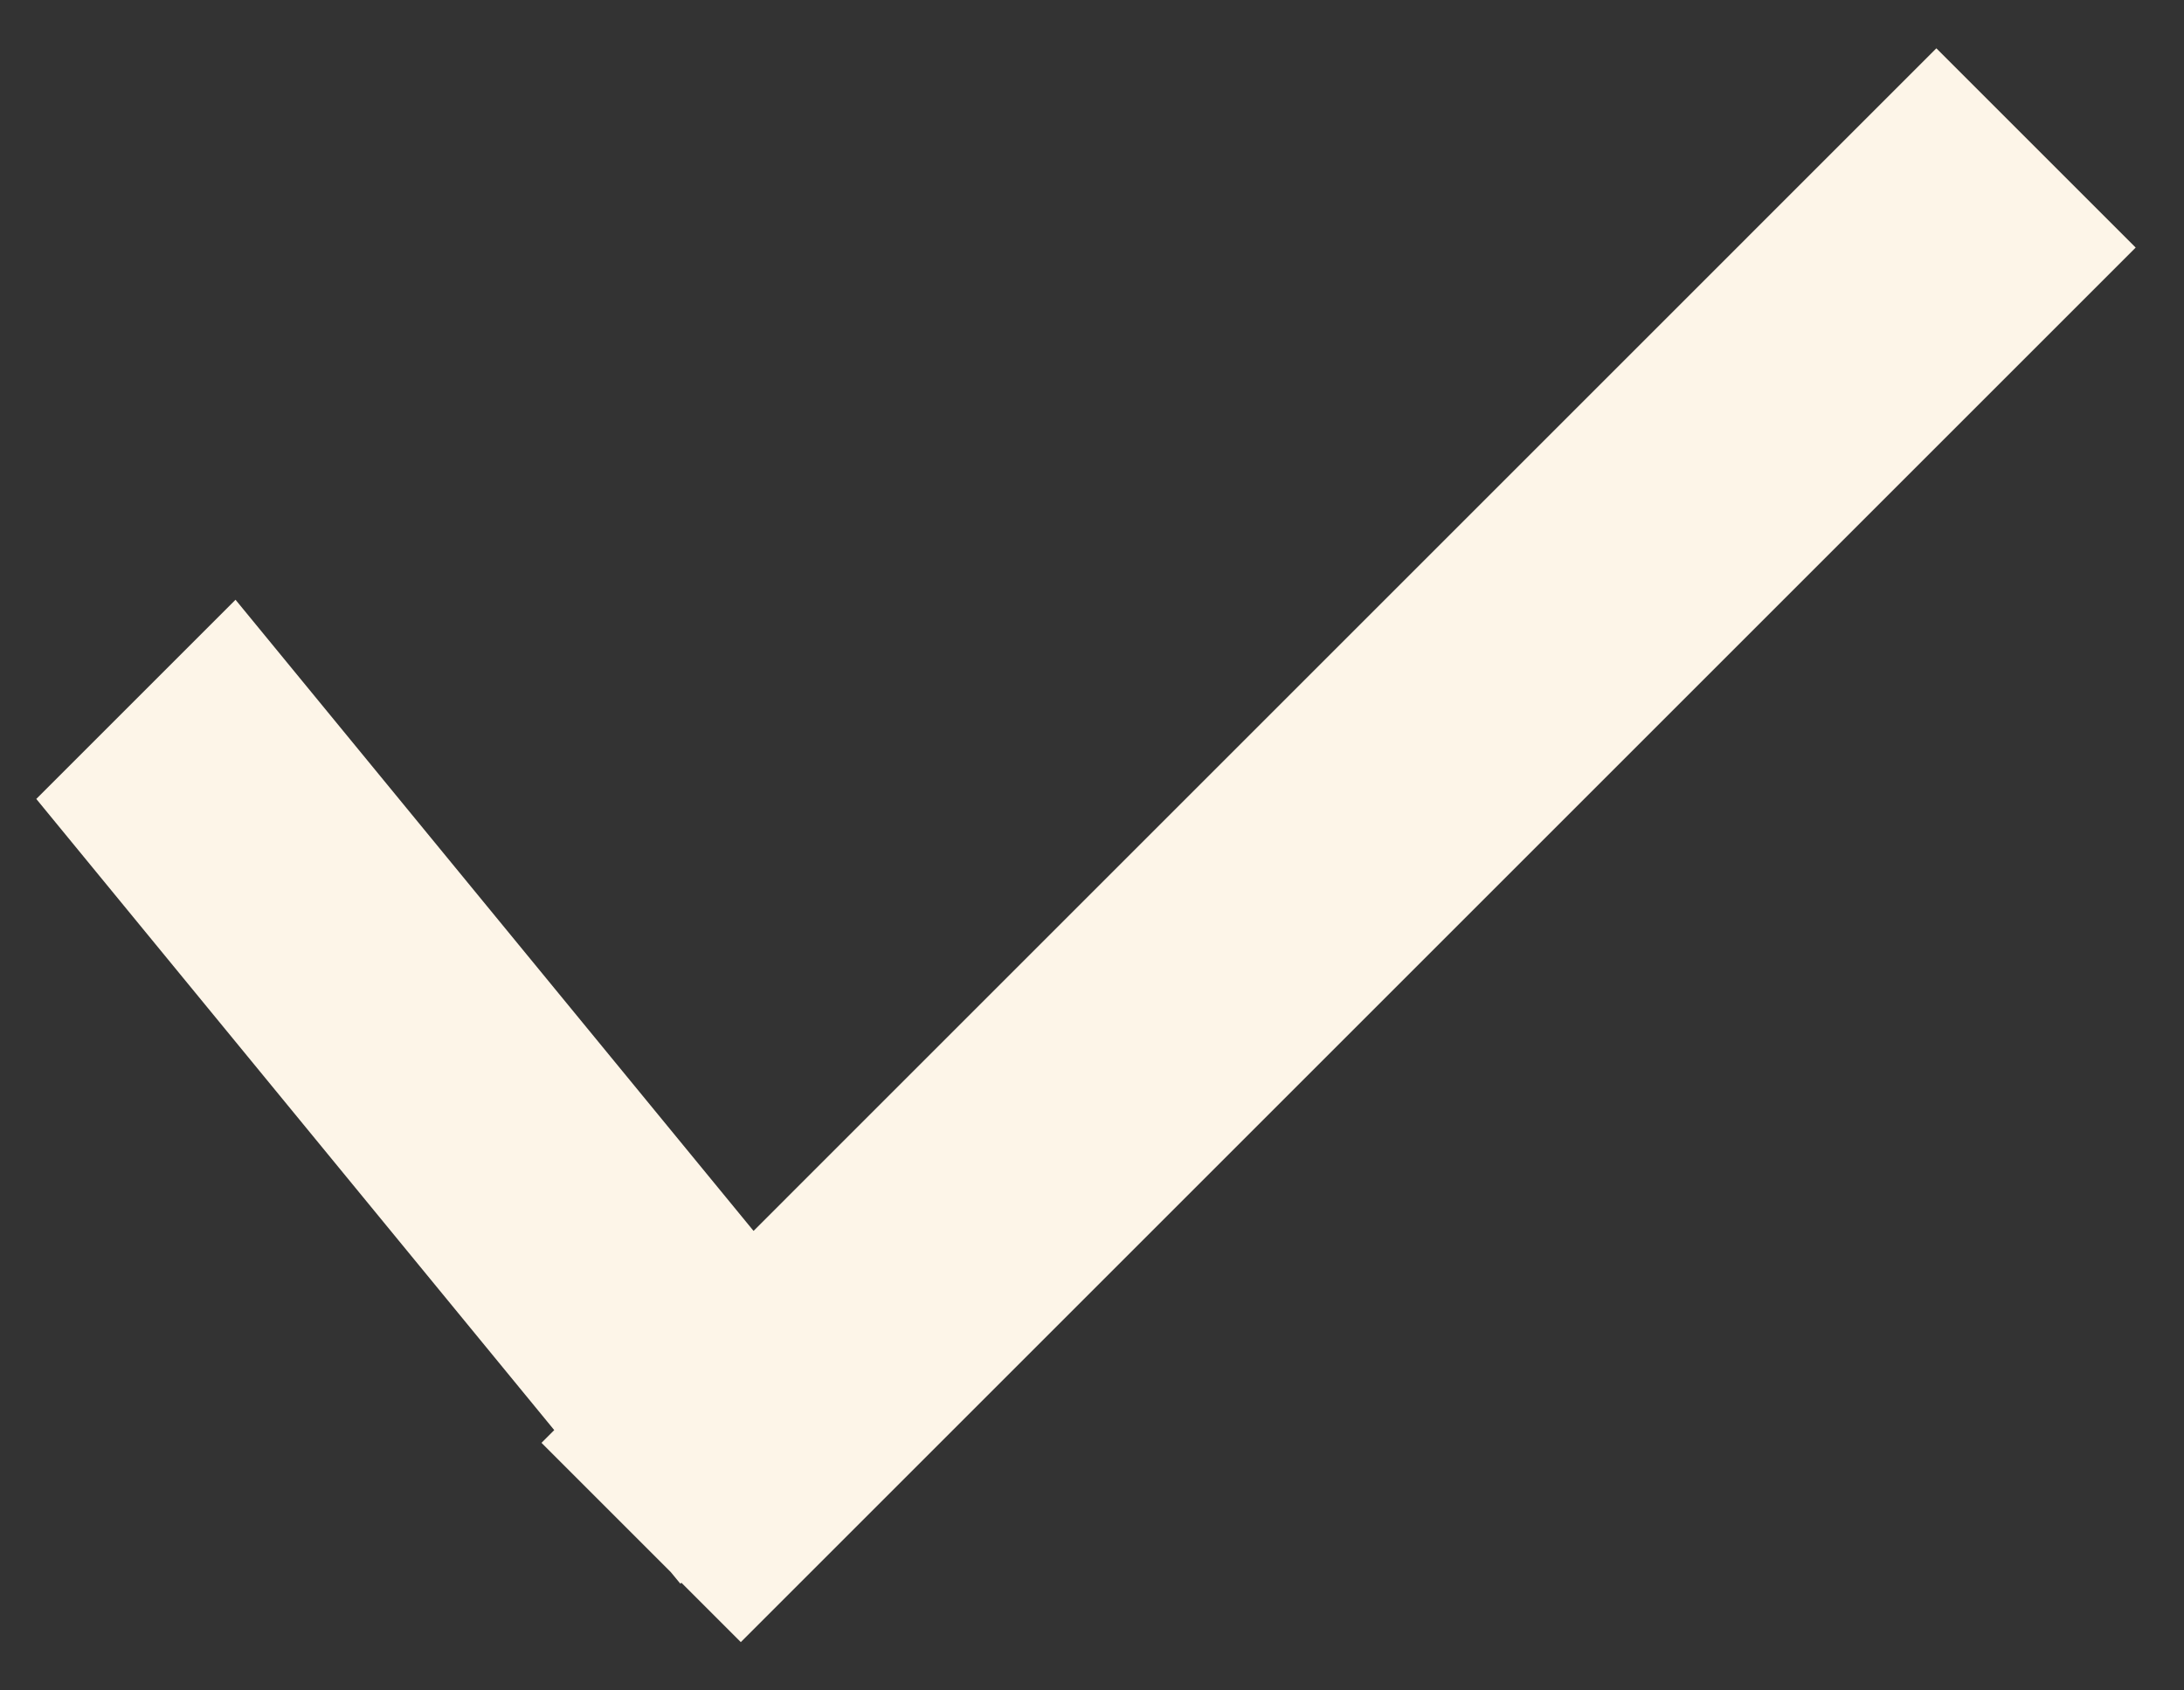 <?xml version="1.0" encoding="UTF-8"?>
<svg width="31px" height="24px" viewBox="0 0 31 24" version="1.1" xmlns="http://www.w3.org/2000/svg" xmlns:xlink="http://www.w3.org/1999/xlink">
    <rect x="0" y="0" width="31" height="24" fill="#333333" stroke="none"/>
    <!-- Generator: sketchtool 51.2 (57519) - http://www.bohemiancoding.com/sketch -->
    <title>5552C3A6-5231-4192-A1EA-BFD1E7E52C16</title>
    <desc>Created with sketchtool.</desc>
    <defs></defs>
    <g id="1440" stroke="none" stroke-width="1" fill="none" fill-rule="evenodd">
        <g id="lp_halva_main_land_02_hover_elements" transform="translate(-107, -1484)" fill="#FDF5E8" fill-rule="nonzero">
            <g id="Как-это-работает" transform="translate(80, 926)">
                <g id="3" transform="translate(0, 530)">
                    <g id="1">
                        <path d="M37.696,45.476 L54.485,28.686 L57.314,31.515 L37.515,51.314 L36.672,50.471 L36.657,50.485 L36.522,50.321 L34.686,48.485 L34.867,48.304 L27.515,39.343 L30.343,36.515 L37.696,45.476 Z" id="Combined-Shape"></path>
                    </g>
                </g>
            </g>
        </g>
    </g>
</svg>